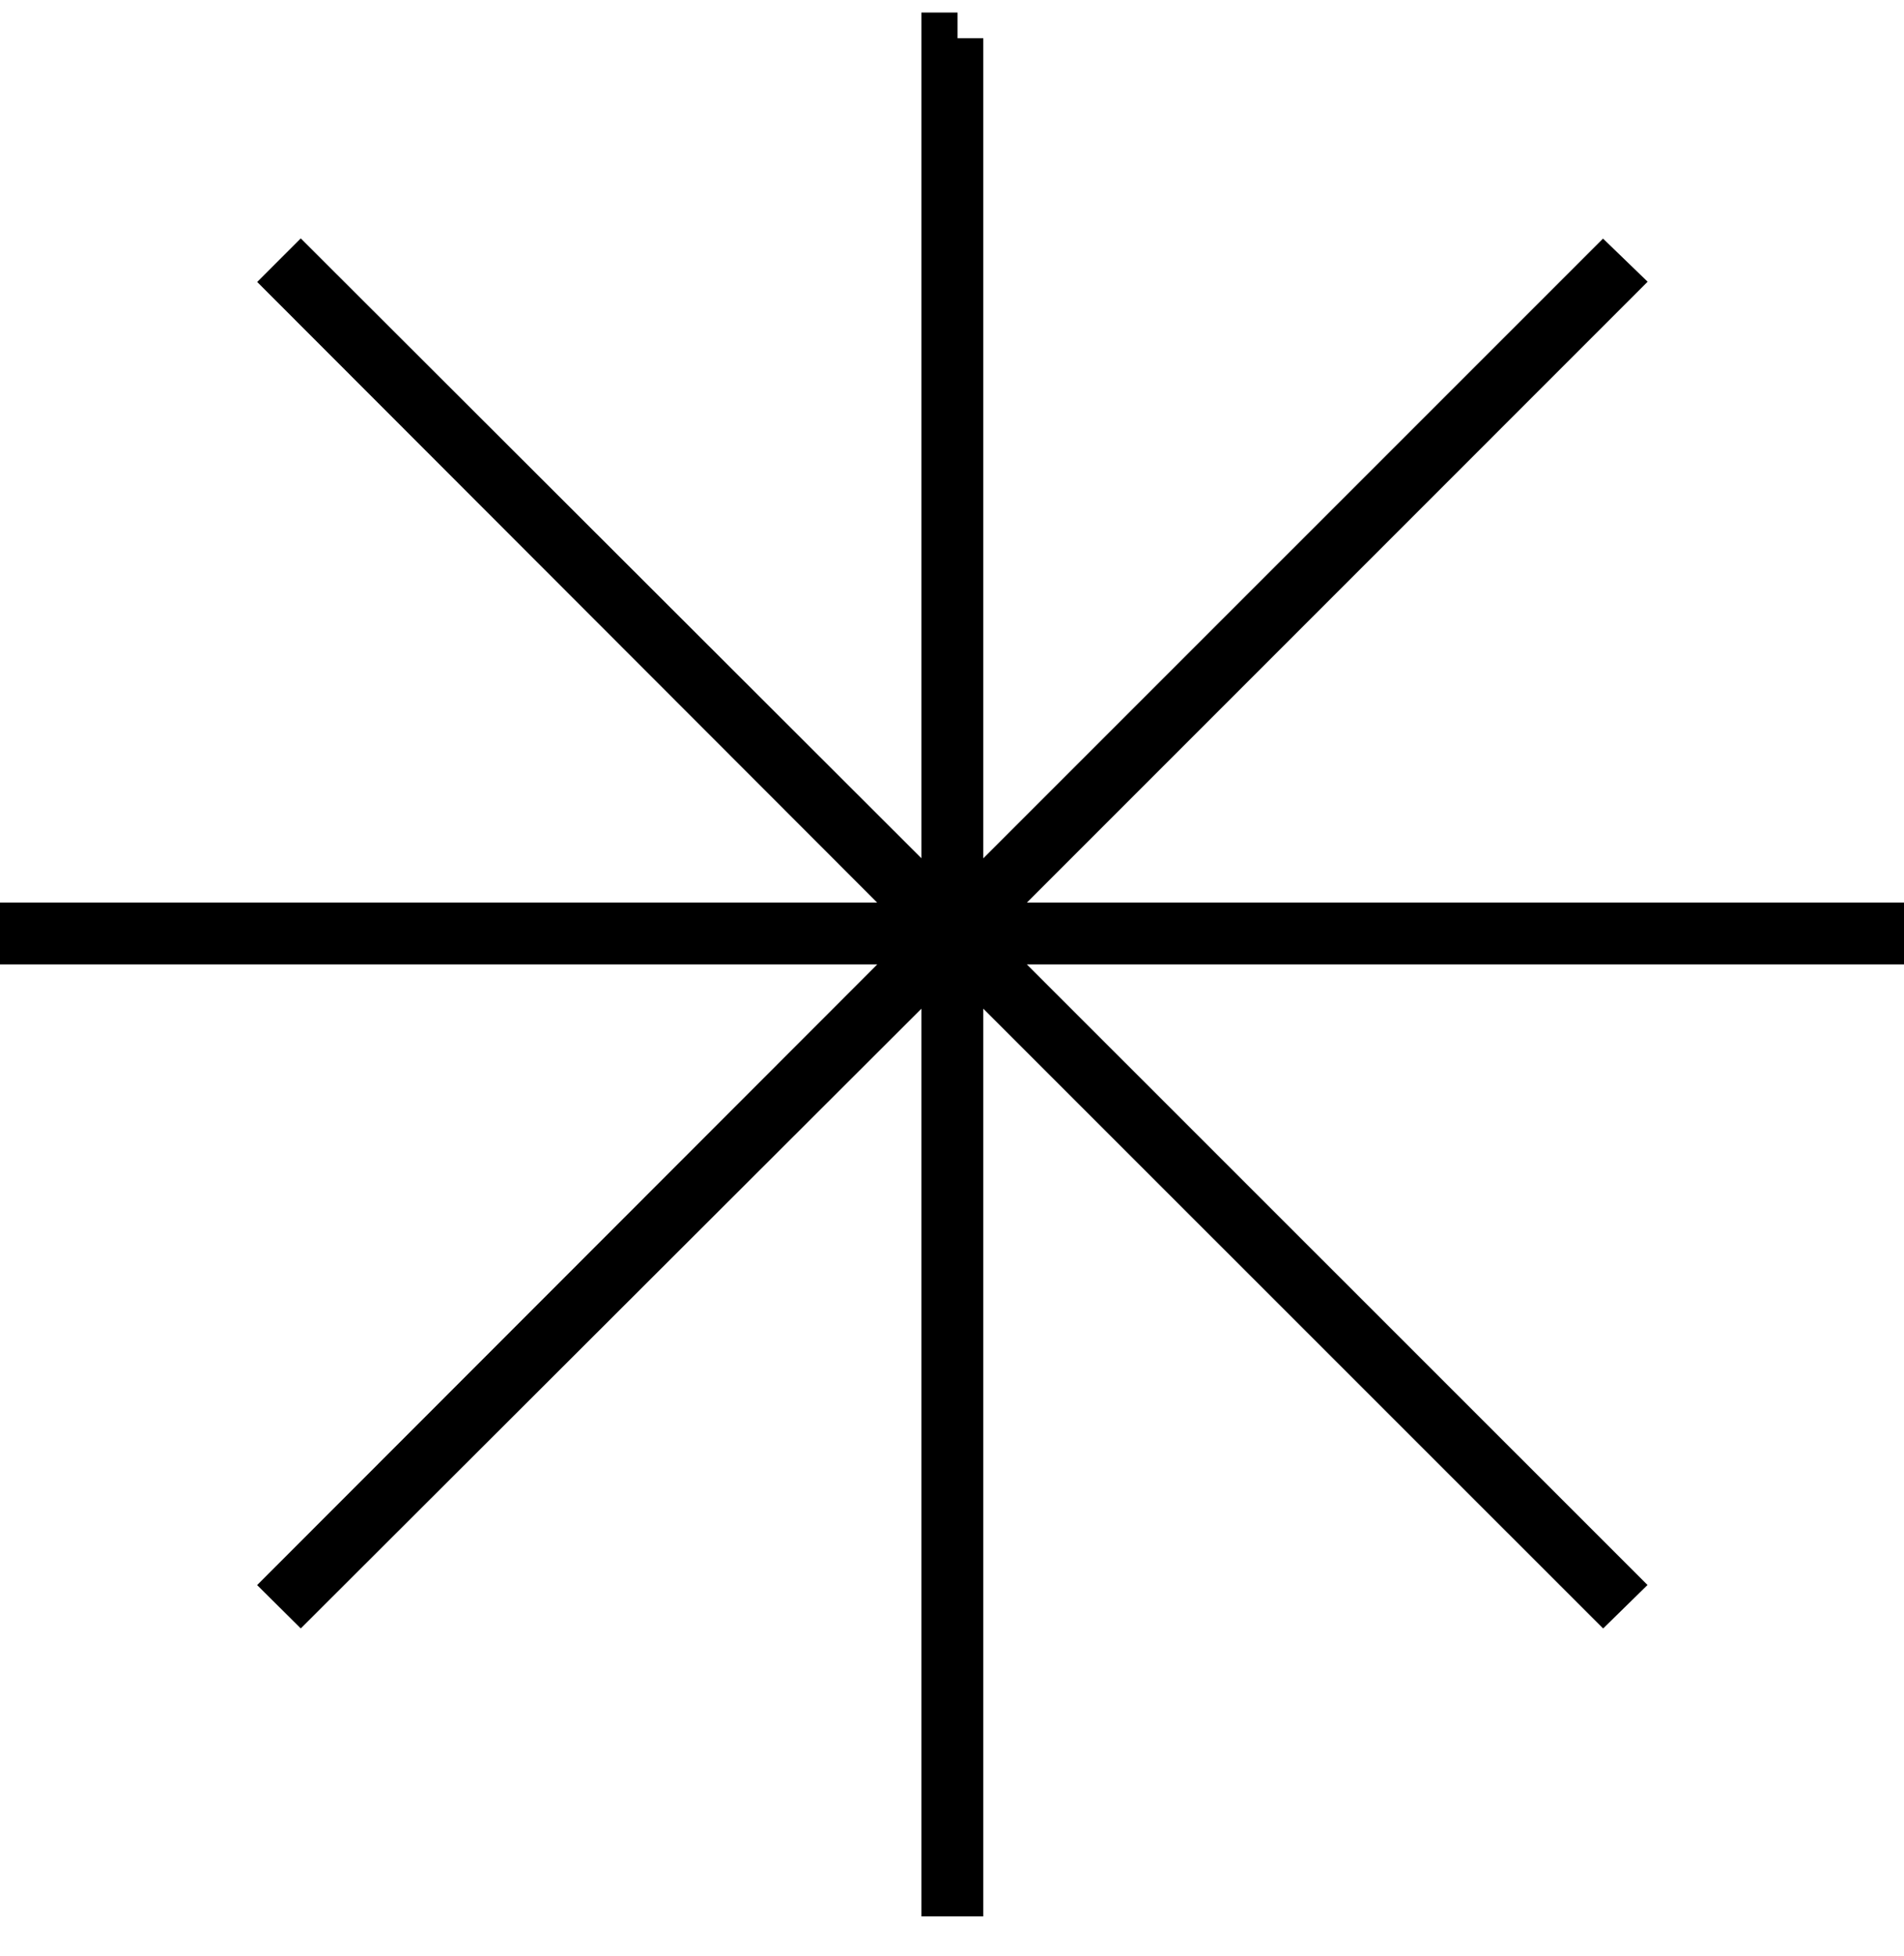 <svg width="37" height="38" fill="none" xmlns="http://www.w3.org/2000/svg"><path d="M18.608.743v17.142l.854-.854L31.157 5.337l.148.143-11.703 11.704-.855.853H36.5v.203H18.747l.855.854 11.703 11.7-.148.145-11.695-11.693-.854-.853v18.344h-.203V18.394l-.853.852-11.708 11.69-.139-.138L17.4 19.094l.853-.854H.5v-.203h17.752l-.853-.853L5.705 5.479l.14-.14L17.552 17.03l.853.853V.744h.203z" stroke="#000"/></svg>